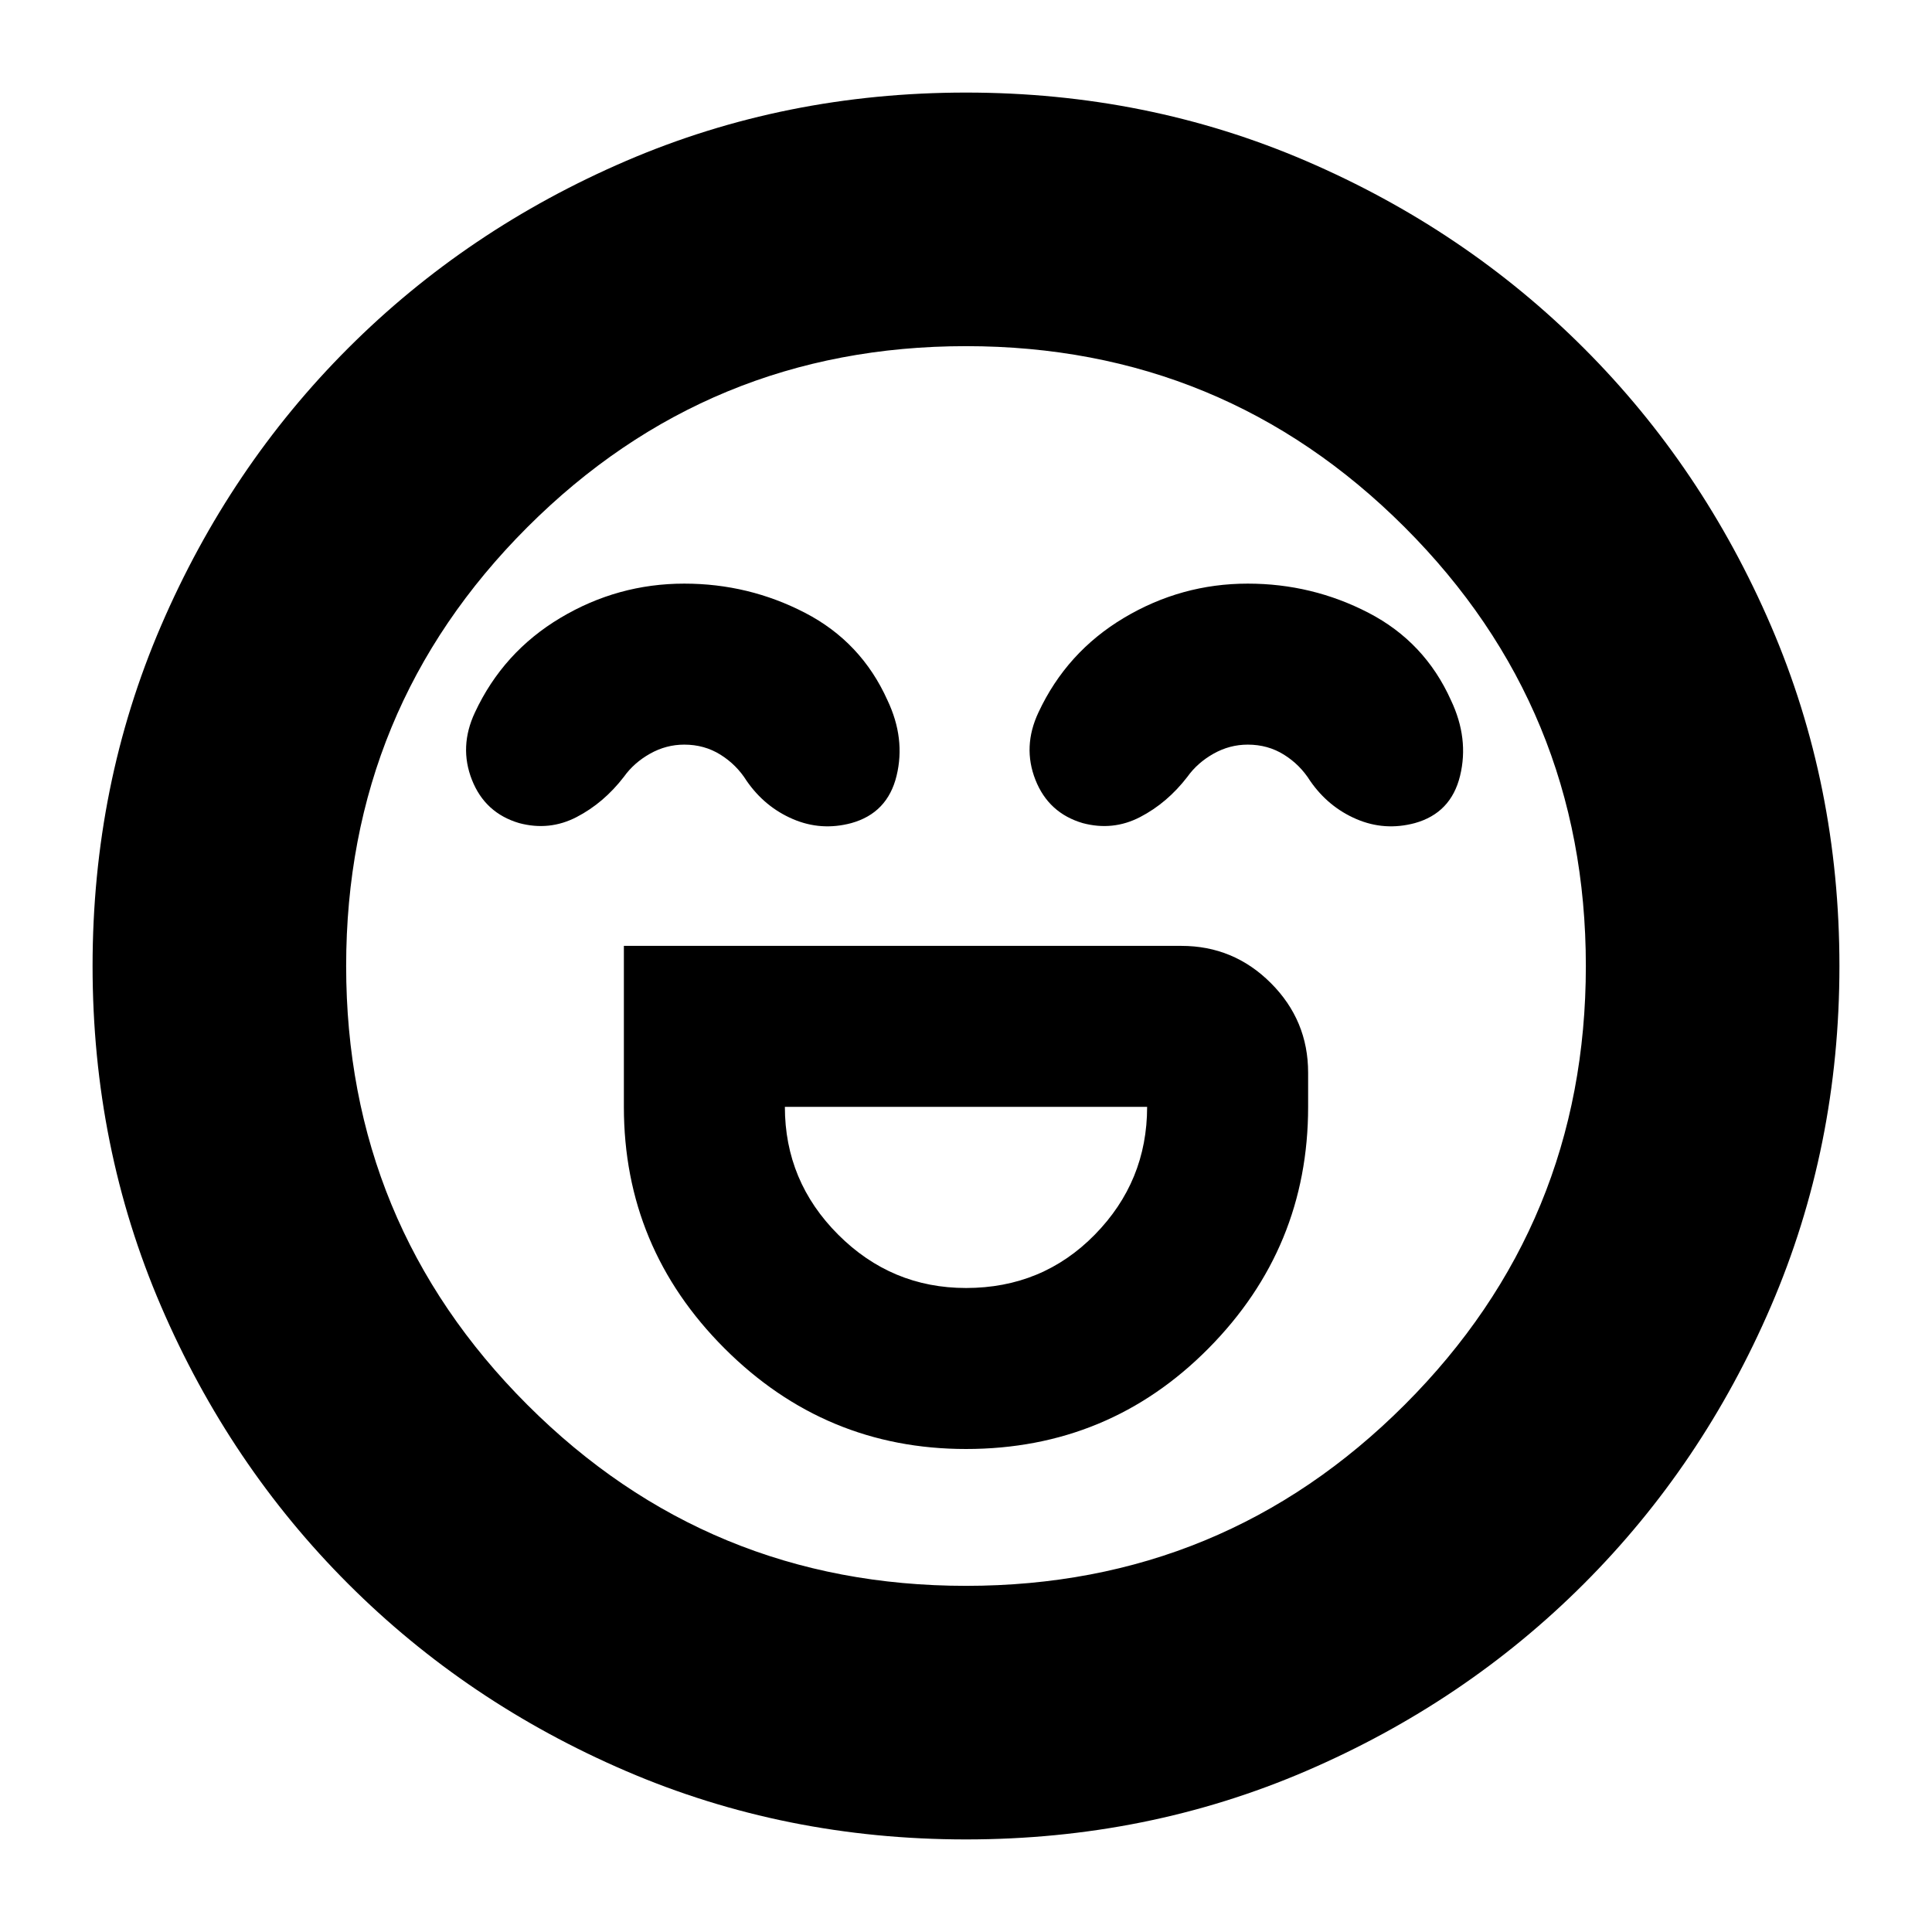 <svg xmlns="http://www.w3.org/2000/svg" height="24" viewBox="0 -960 960 960" width="24"><path d="M310-490v80q0 70 50 120t120 50q71 0 120.5-50T650-410v-17q0-26-18.5-44.5T587-490H310Zm170 170q-37 0-63.5-26.5T390-410h180q0 37-26 63.5T480-320ZM340-670q-33 0-61.5 17T236-606q-8 17-1.5 33.5T258-551q15 4 28.5-3t23.5-20q5-7 13-11.5t17-4.5q10 0 18 5t13 13q9 13 23 19t29 2q18-5 22.5-23.5T441-612q-13-29-41-43.5T340-670Zm280 0q-33 0-61.5 17T516-606q-8 17-1.5 33.5T538-551q15 4 28.5-3t23.5-20q5-7 13-11.5t17-4.5q10 0 18 5t13 13q9 13 23 19t29 2q18-5 22.5-23.5T721-612q-13-29-41-43.5T620-670ZM480-46q-90 0-169-34t-138-93q-59-59-93-138T46-480q0-90 34-169t93-138q59-59 138-93t169-34q90 0 169 34t138 93q59 59 93 138t34 169q0 90-34 169t-93 138q-59 59-138 93T480-46Zm0-434Zm0 308q128 0 218-90t90-218q0-128-90-218t-218-90q-128 0-218 90t-90 218q0 128 90 218t218 90Z"/></svg>